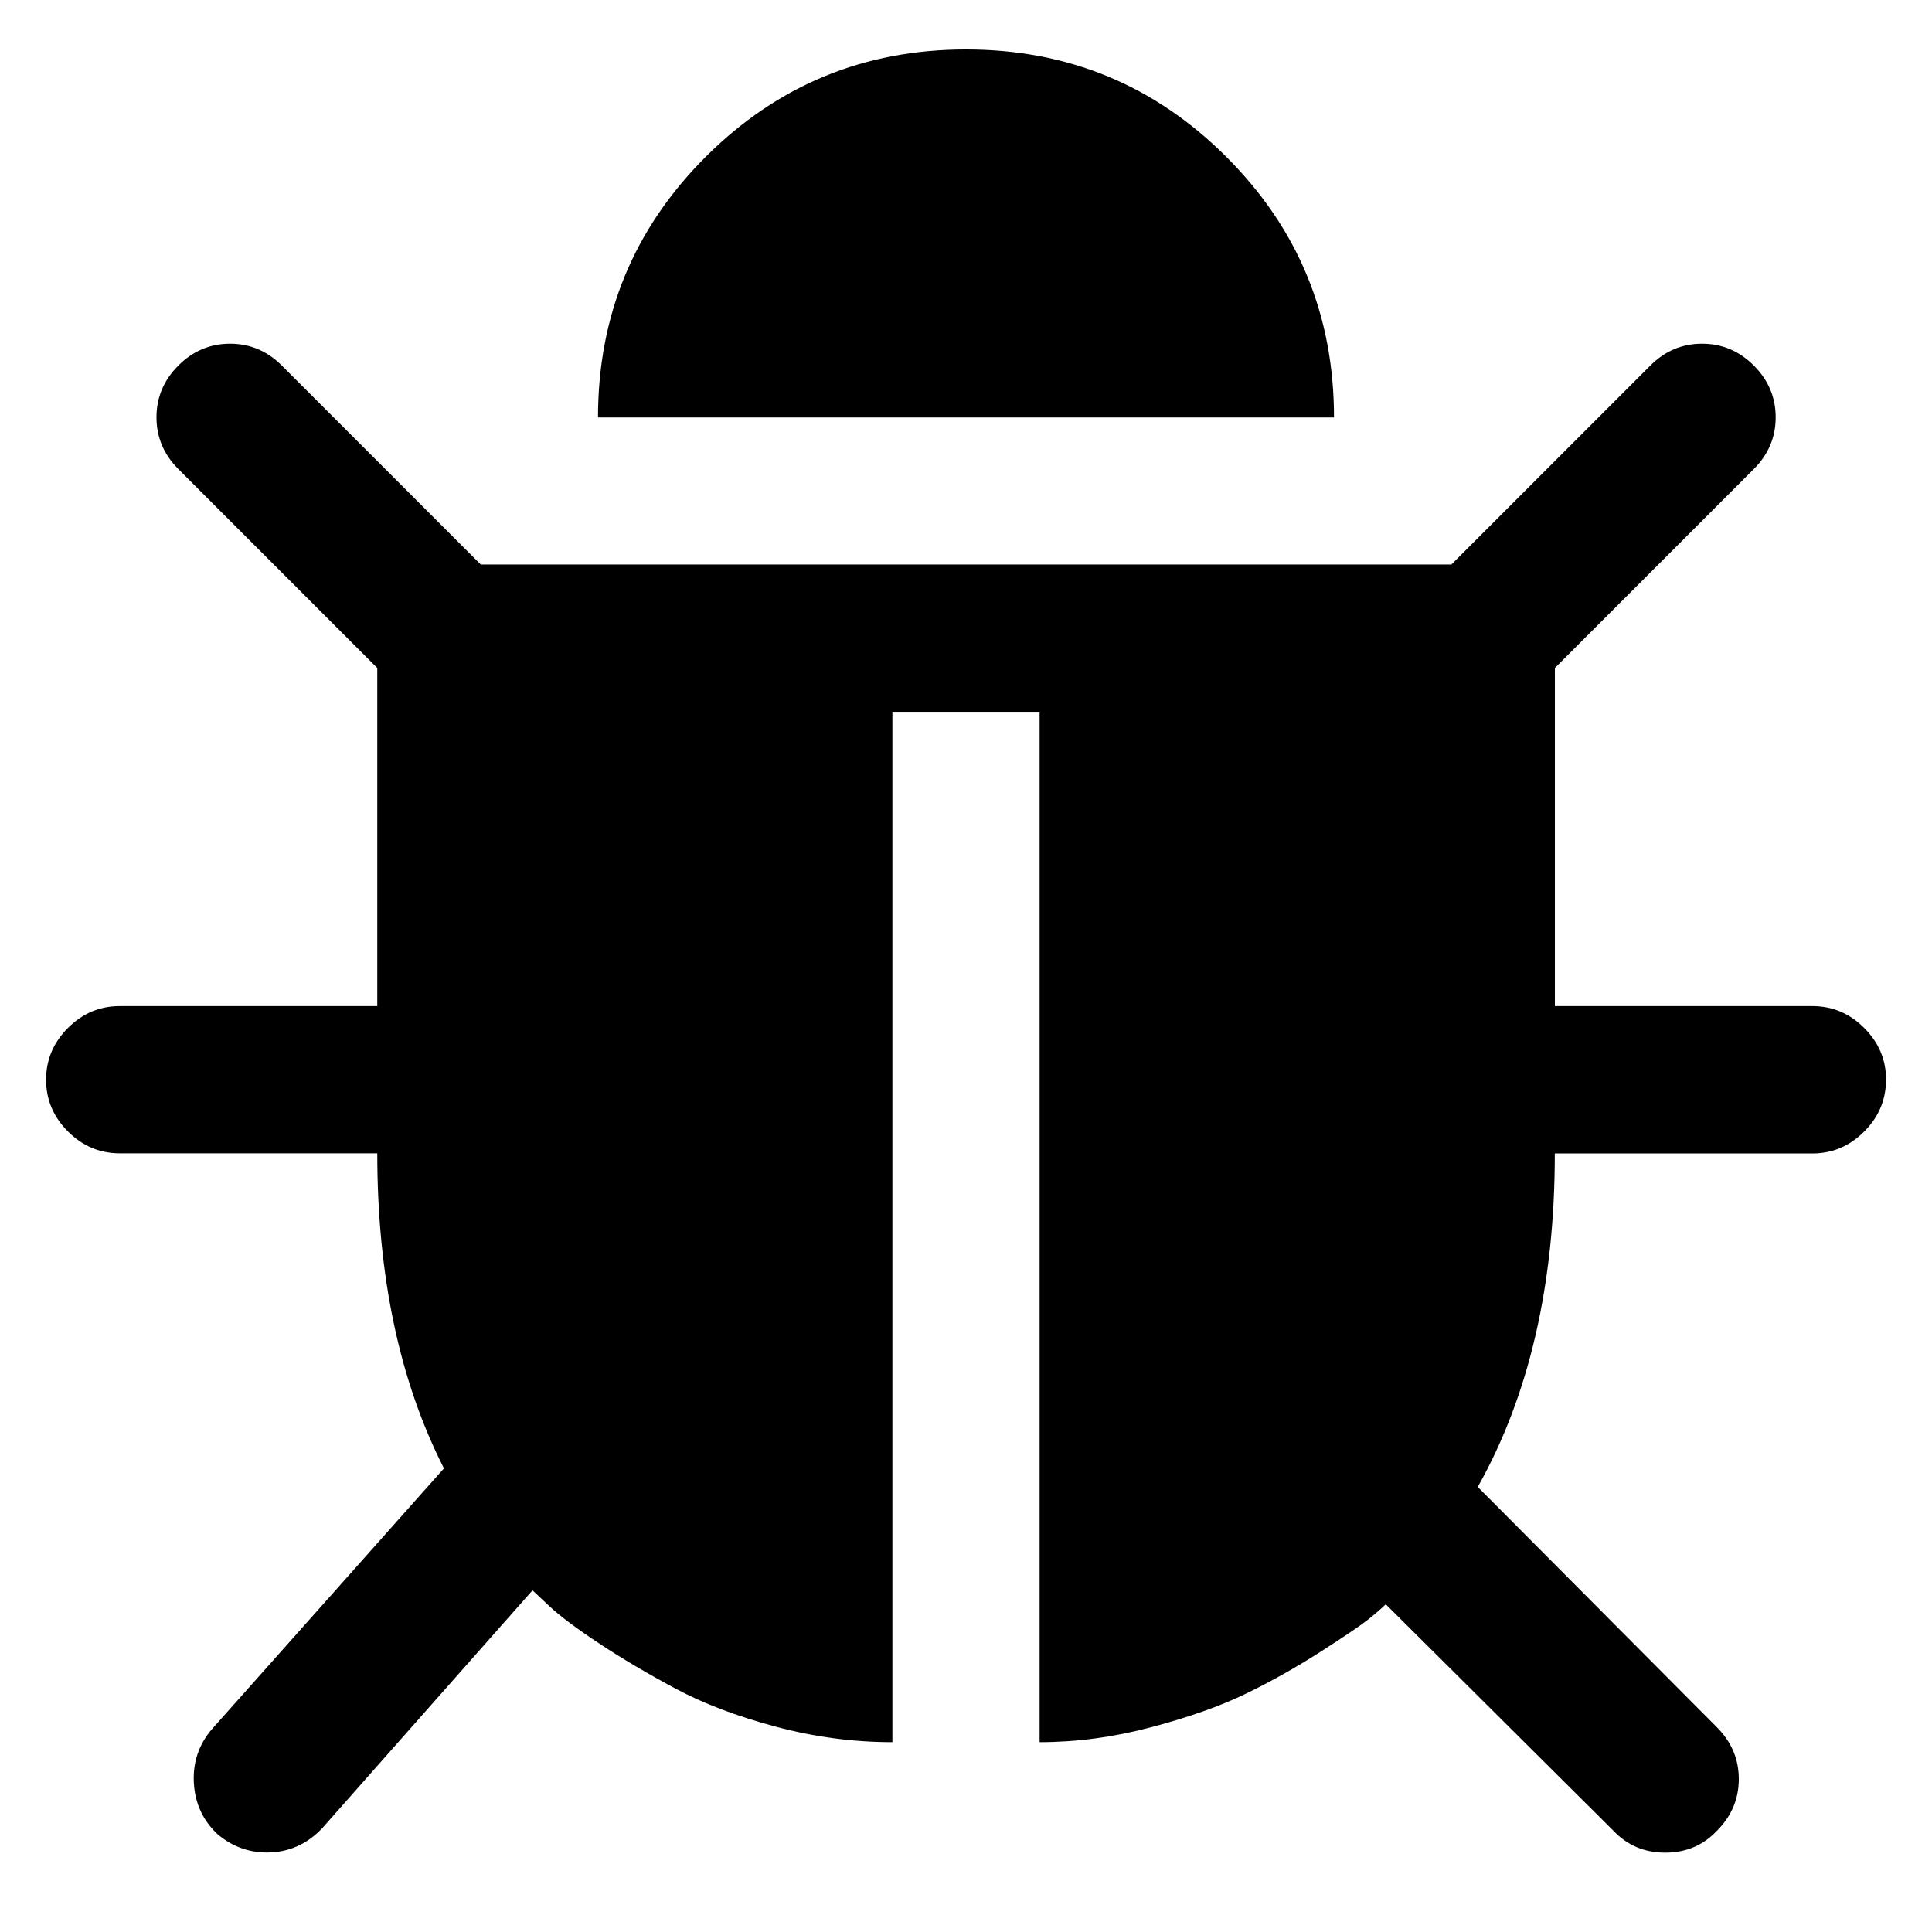 <?xml version="1.0" standalone="no"?><!DOCTYPE svg PUBLIC "-//W3C//DTD SVG 1.1//EN" "http://www.w3.org/Graphics/SVG/1.1/DTD/svg11.dtd"><svg t="1551144311061" class="icon" style="" viewBox="0 0 1024 1024" version="1.1" xmlns="http://www.w3.org/2000/svg" p-id="2652" xmlns:xlink="http://www.w3.org/1999/xlink" width="200" height="200"><defs><style type="text/css"></style></defs><path d="M999.619 572.342q0 15.838-11.586 27.424t-27.424 11.586h-136.533q0 104.234-40.843 176.752L910.014 915.509Q921.6 927.095 921.6 942.933t-11.586 27.424q-10.961 11.585-27.424 11.585t-27.424-11.585L734.473 850.286q-3.043 3.042-9.129 7.919t-25.589 17.359-39.634 22.236-49.971 17.671-59.139 7.919v-546.133H472.992v546.133q-31.091 0-61.87-8.231t-53.013-20.128-40.219-23.758-26.527-19.817l-9.129-8.544-111.527 126.158q-12.21 12.795-29.258 12.795-14.628 0-26.214-9.753-11.586-10.961-12.483-27.111t9.44-28.359L235.307 778.274q-35.343-69.476-35.343-166.999h-136.533q-15.838 0-27.424-11.586t-11.585-27.424 11.585-27.424 27.424-11.585h136.533v-179.211l-105.442-105.442q-11.586-11.586-11.586-27.424t11.586-27.424 27.424-11.585 27.423 11.586l105.443 105.442h514.458l105.442-105.442q11.586-11.586 27.424-11.586t27.424 11.586 11.585 27.424-11.585 27.424l-105.443 105.442v179.21h136.533q15.838 0 27.424 11.586t11.585 27.424zM707.047 221.259H316.953q0-81.062 56.992-138.055T512 26.21t138.054 56.992 56.993 138.055z" p-id="2653"></path></svg>